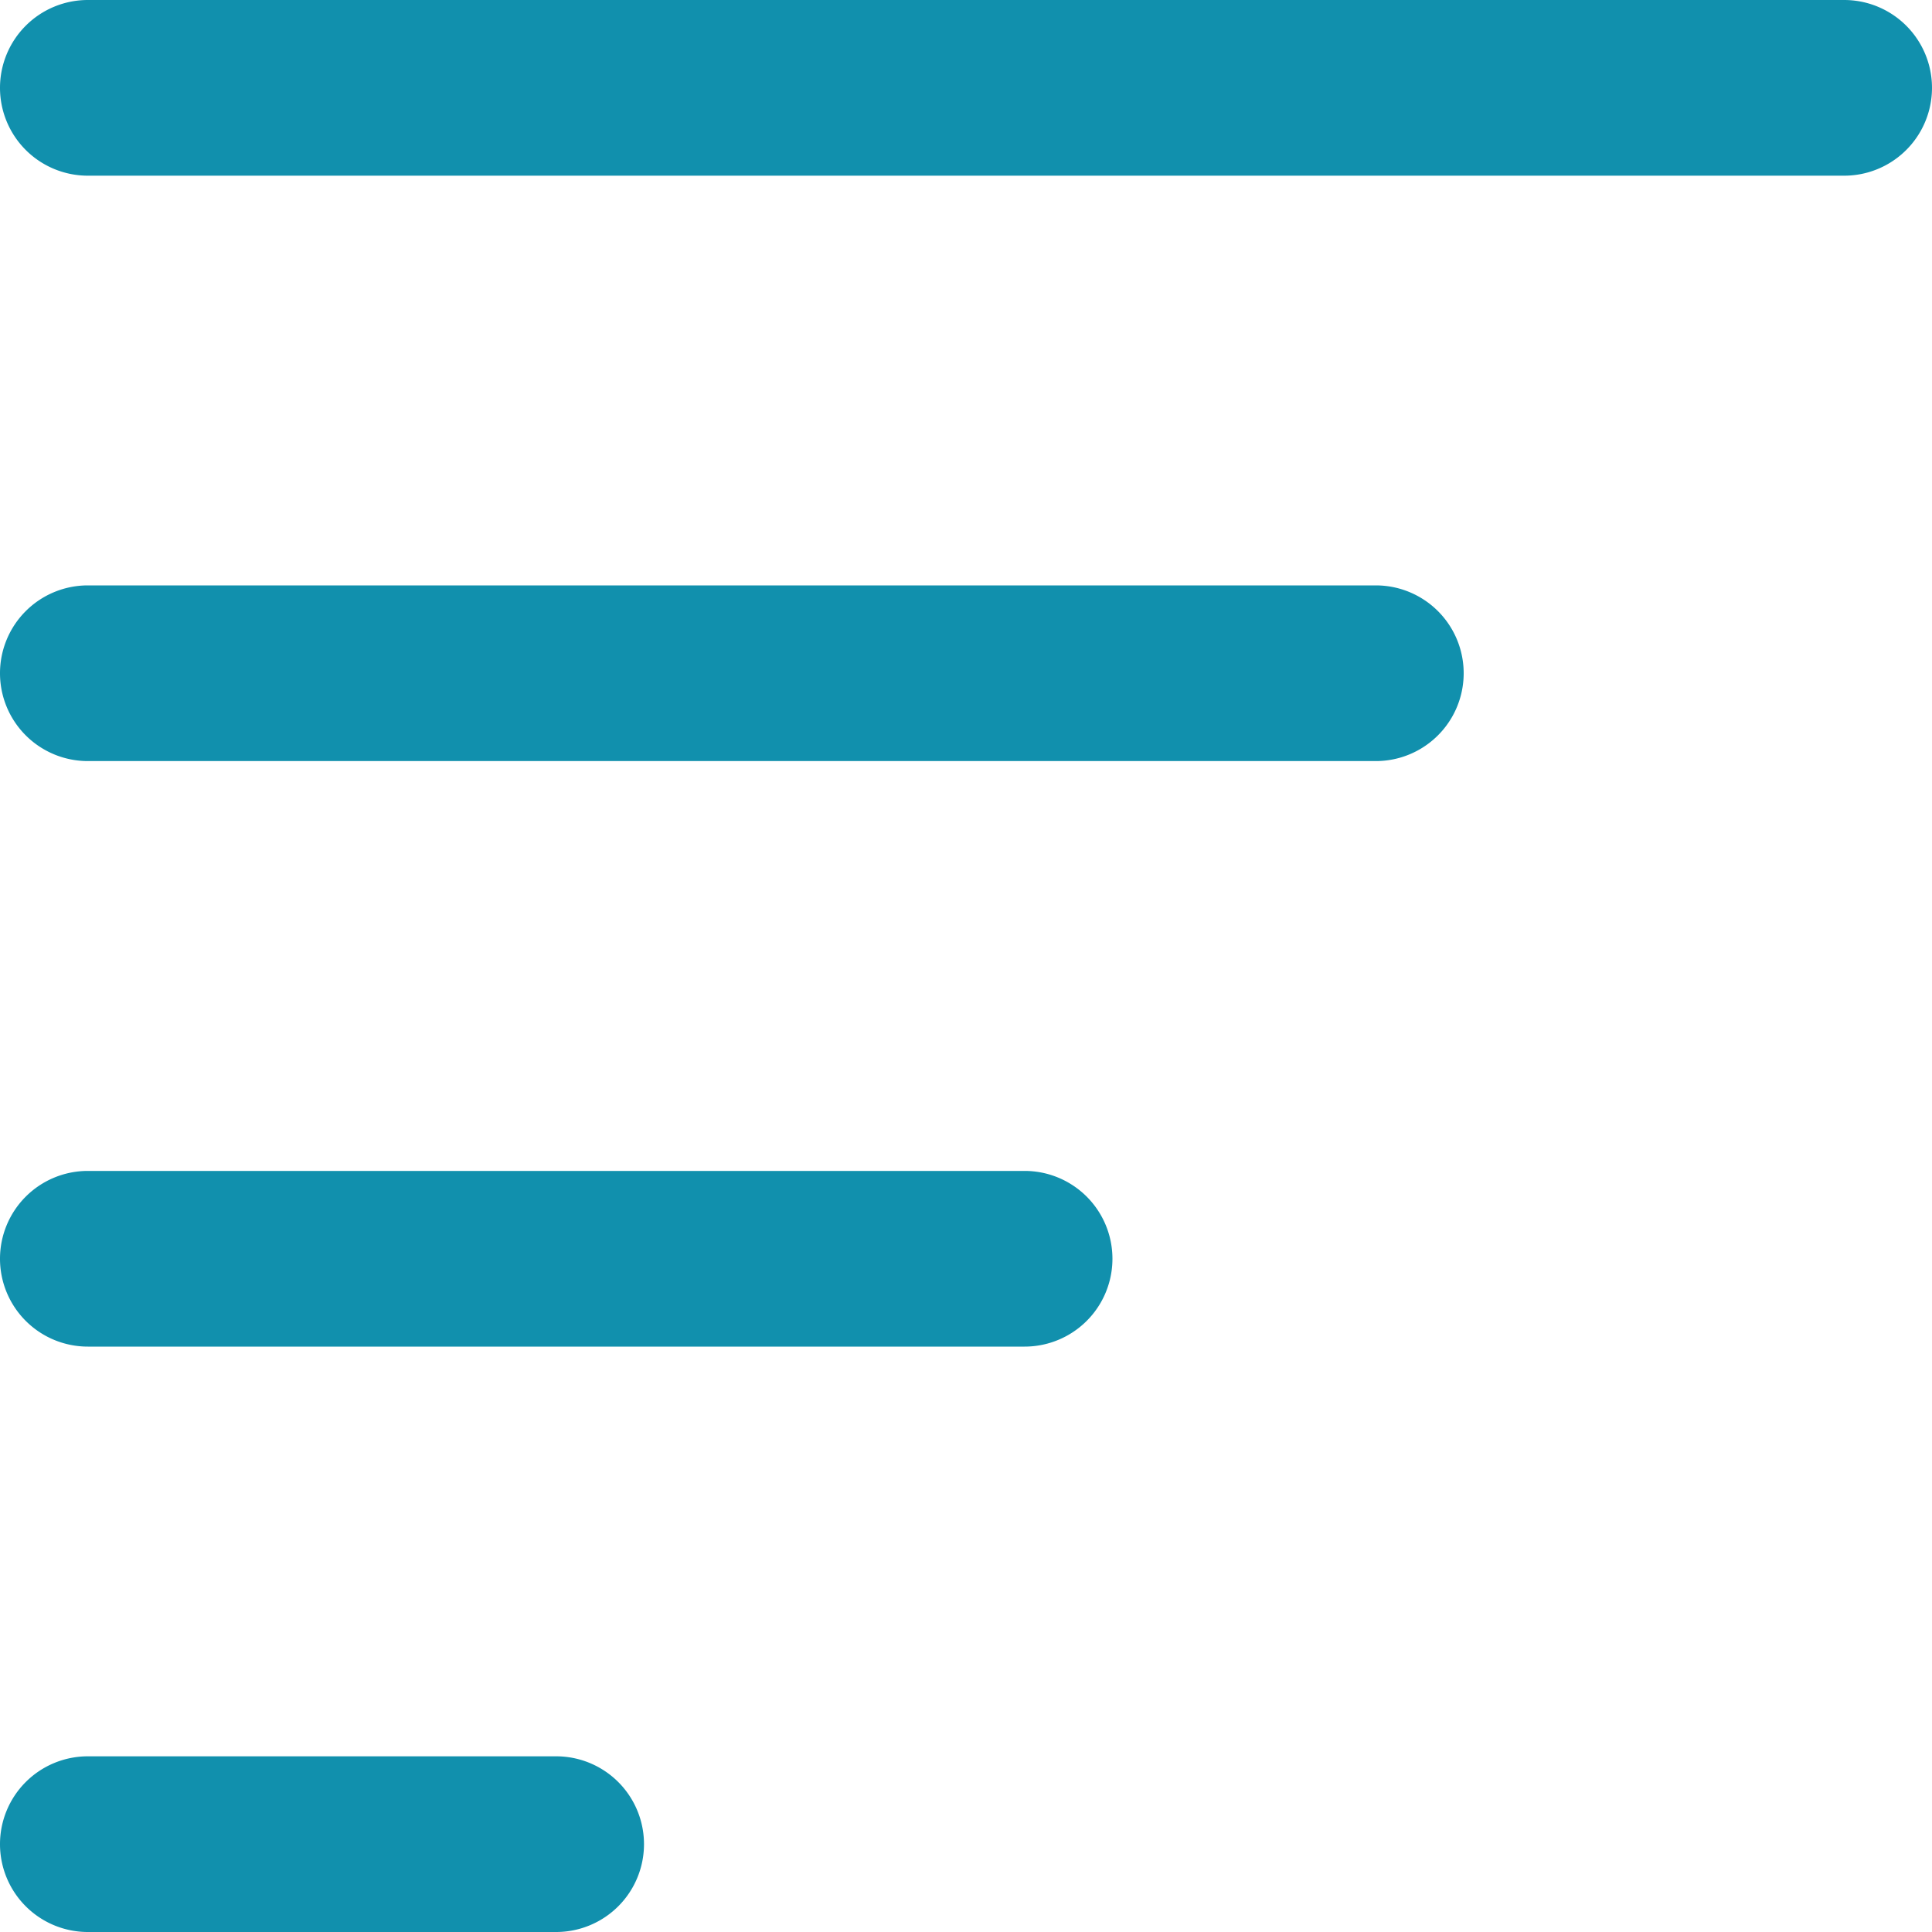 <svg xmlns="http://www.w3.org/2000/svg" width="15" height="15" viewBox="0 0 15 15">
  <g id="noun-sort-4864591" transform="translate(-5.682 -3.409)">
    <path id="Path_131" data-name="Path 131" d="M5.682,4.091a.682.682,0,0,1,.682-.682H20a.682.682,0,0,1,0,1.364H6.364a.682.682,0,0,1-.682-.682Z" fill="#1190ad" fill-rule="evenodd"/>
    <path id="Path_132" data-name="Path 132" d="M5.682,8.636a.682.682,0,0,1,.682-.682h10a.682.682,0,0,1,0,1.364h-10a.682.682,0,0,1-.682-.682Z" fill="#1190ad" fill-rule="evenodd"/>
    <path id="Path_133" data-name="Path 133" d="M5.682,13.182a.682.682,0,0,1,.682-.682h7.273a.682.682,0,0,1,0,1.364H6.364A.682.682,0,0,1,5.682,13.182Z" fill="#1190ad" fill-rule="evenodd"/>
    <path id="Path_134" data-name="Path 134" d="M5.682,17.727a.682.682,0,0,1,.682-.682H10a.682.682,0,1,1,0,1.364H6.364a.682.682,0,0,1-.682-.682Z" fill="#1190ad" fill-rule="evenodd"/>
  </g>
</svg>
